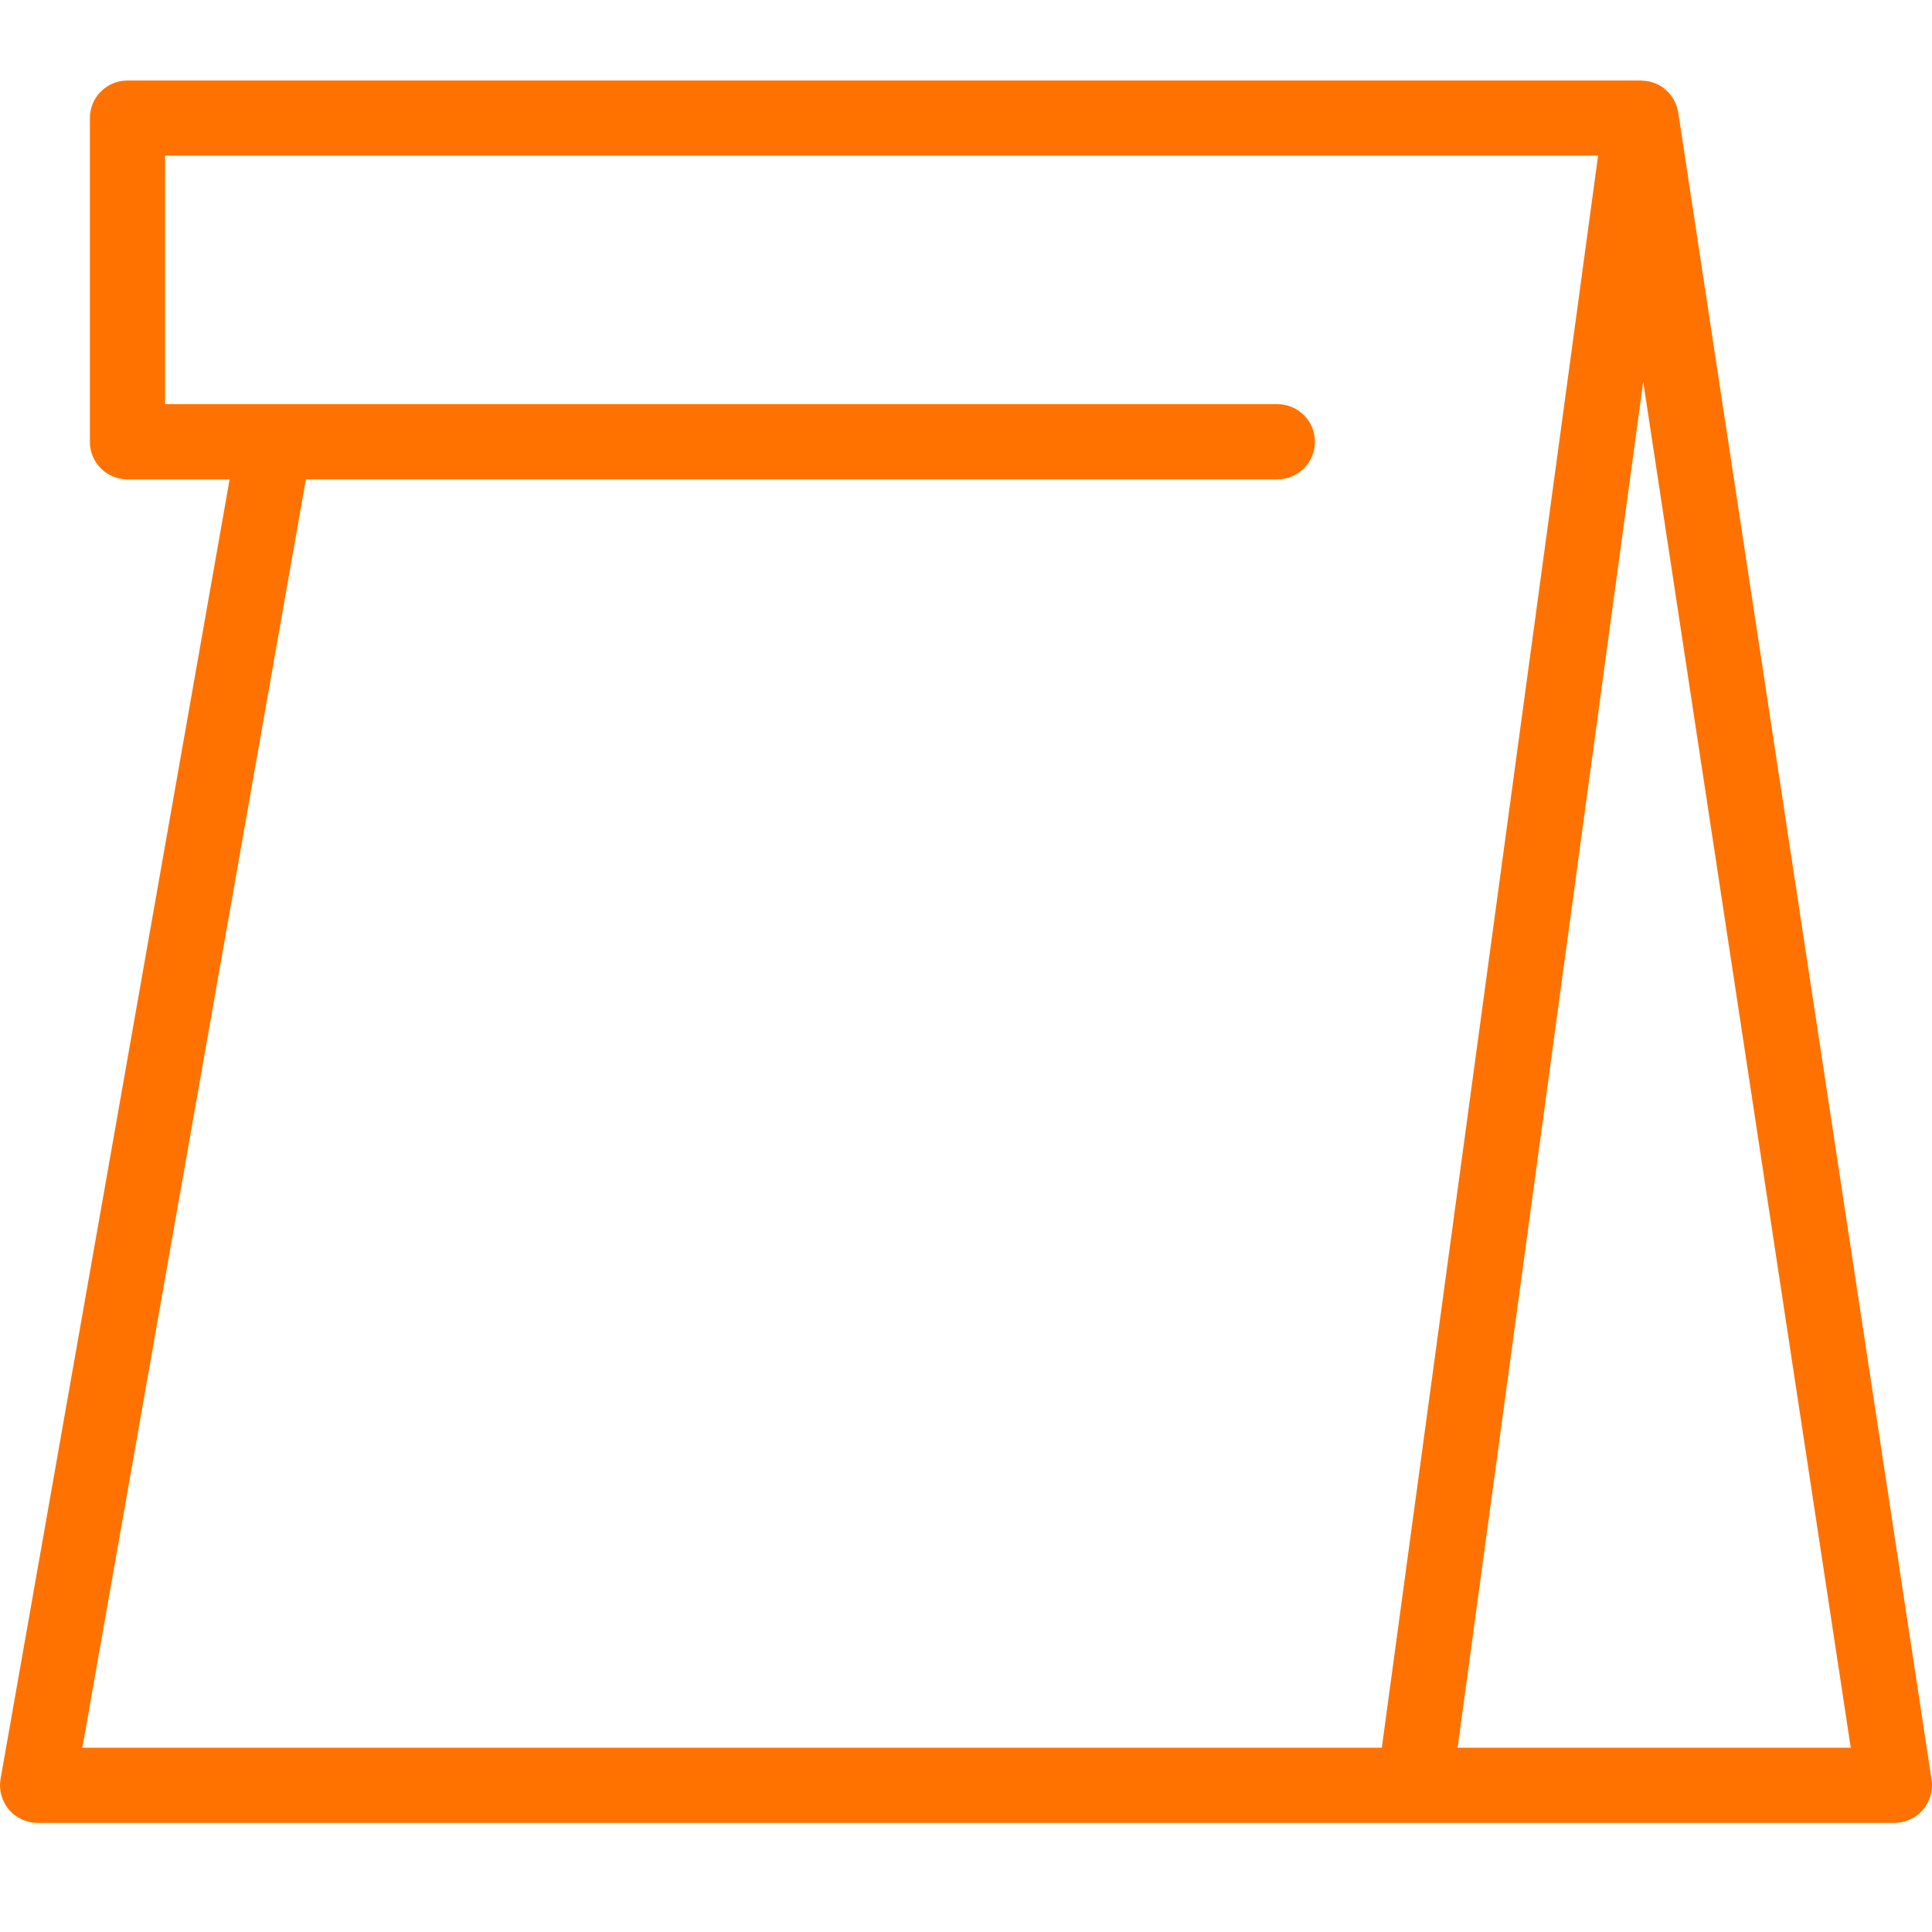 <svg width="40" height="40" viewBox="0 0 40 40" fill="none" xmlns="http://www.w3.org/2000/svg">
<path d="M39.991 36.846L34.746 2.327C34.743 2.307 34.736 2.289 34.731 2.269C34.726 2.246 34.721 2.222 34.713 2.199C34.703 2.169 34.69 2.141 34.677 2.113C34.668 2.093 34.659 2.073 34.648 2.054C34.631 2.025 34.611 1.998 34.59 1.971C34.581 1.958 34.573 1.944 34.563 1.932C34.561 1.929 34.558 1.927 34.555 1.925C34.527 1.894 34.496 1.867 34.464 1.841C34.455 1.833 34.447 1.825 34.438 1.818C34.397 1.787 34.352 1.761 34.304 1.739C34.288 1.732 34.272 1.728 34.255 1.721C34.222 1.708 34.189 1.696 34.154 1.688C34.135 1.684 34.114 1.682 34.094 1.679C34.062 1.674 34.029 1.669 33.996 1.669C33.99 1.669 33.984 1.667 33.977 1.667H2.639C2.209 1.667 1.861 2.014 1.861 2.444V9.147C1.861 9.577 2.209 9.925 2.639 9.925H4.754L0.012 36.828C-0.028 37.055 0.034 37.287 0.182 37.463C0.33 37.639 0.548 37.741 0.778 37.741H39.222C39.449 37.741 39.664 37.642 39.812 37.471C39.96 37.297 40.025 37.07 39.991 36.846ZM6.333 9.924H26.447C26.877 9.924 27.225 9.576 27.225 9.146C27.225 8.716 26.877 8.368 26.447 8.368H3.417V3.221H33.087L28.609 36.184H1.705L6.333 9.924ZM30.178 36.185L34.021 7.903L38.318 36.185H30.178Z" fill="#FF7200"/>
</svg>
